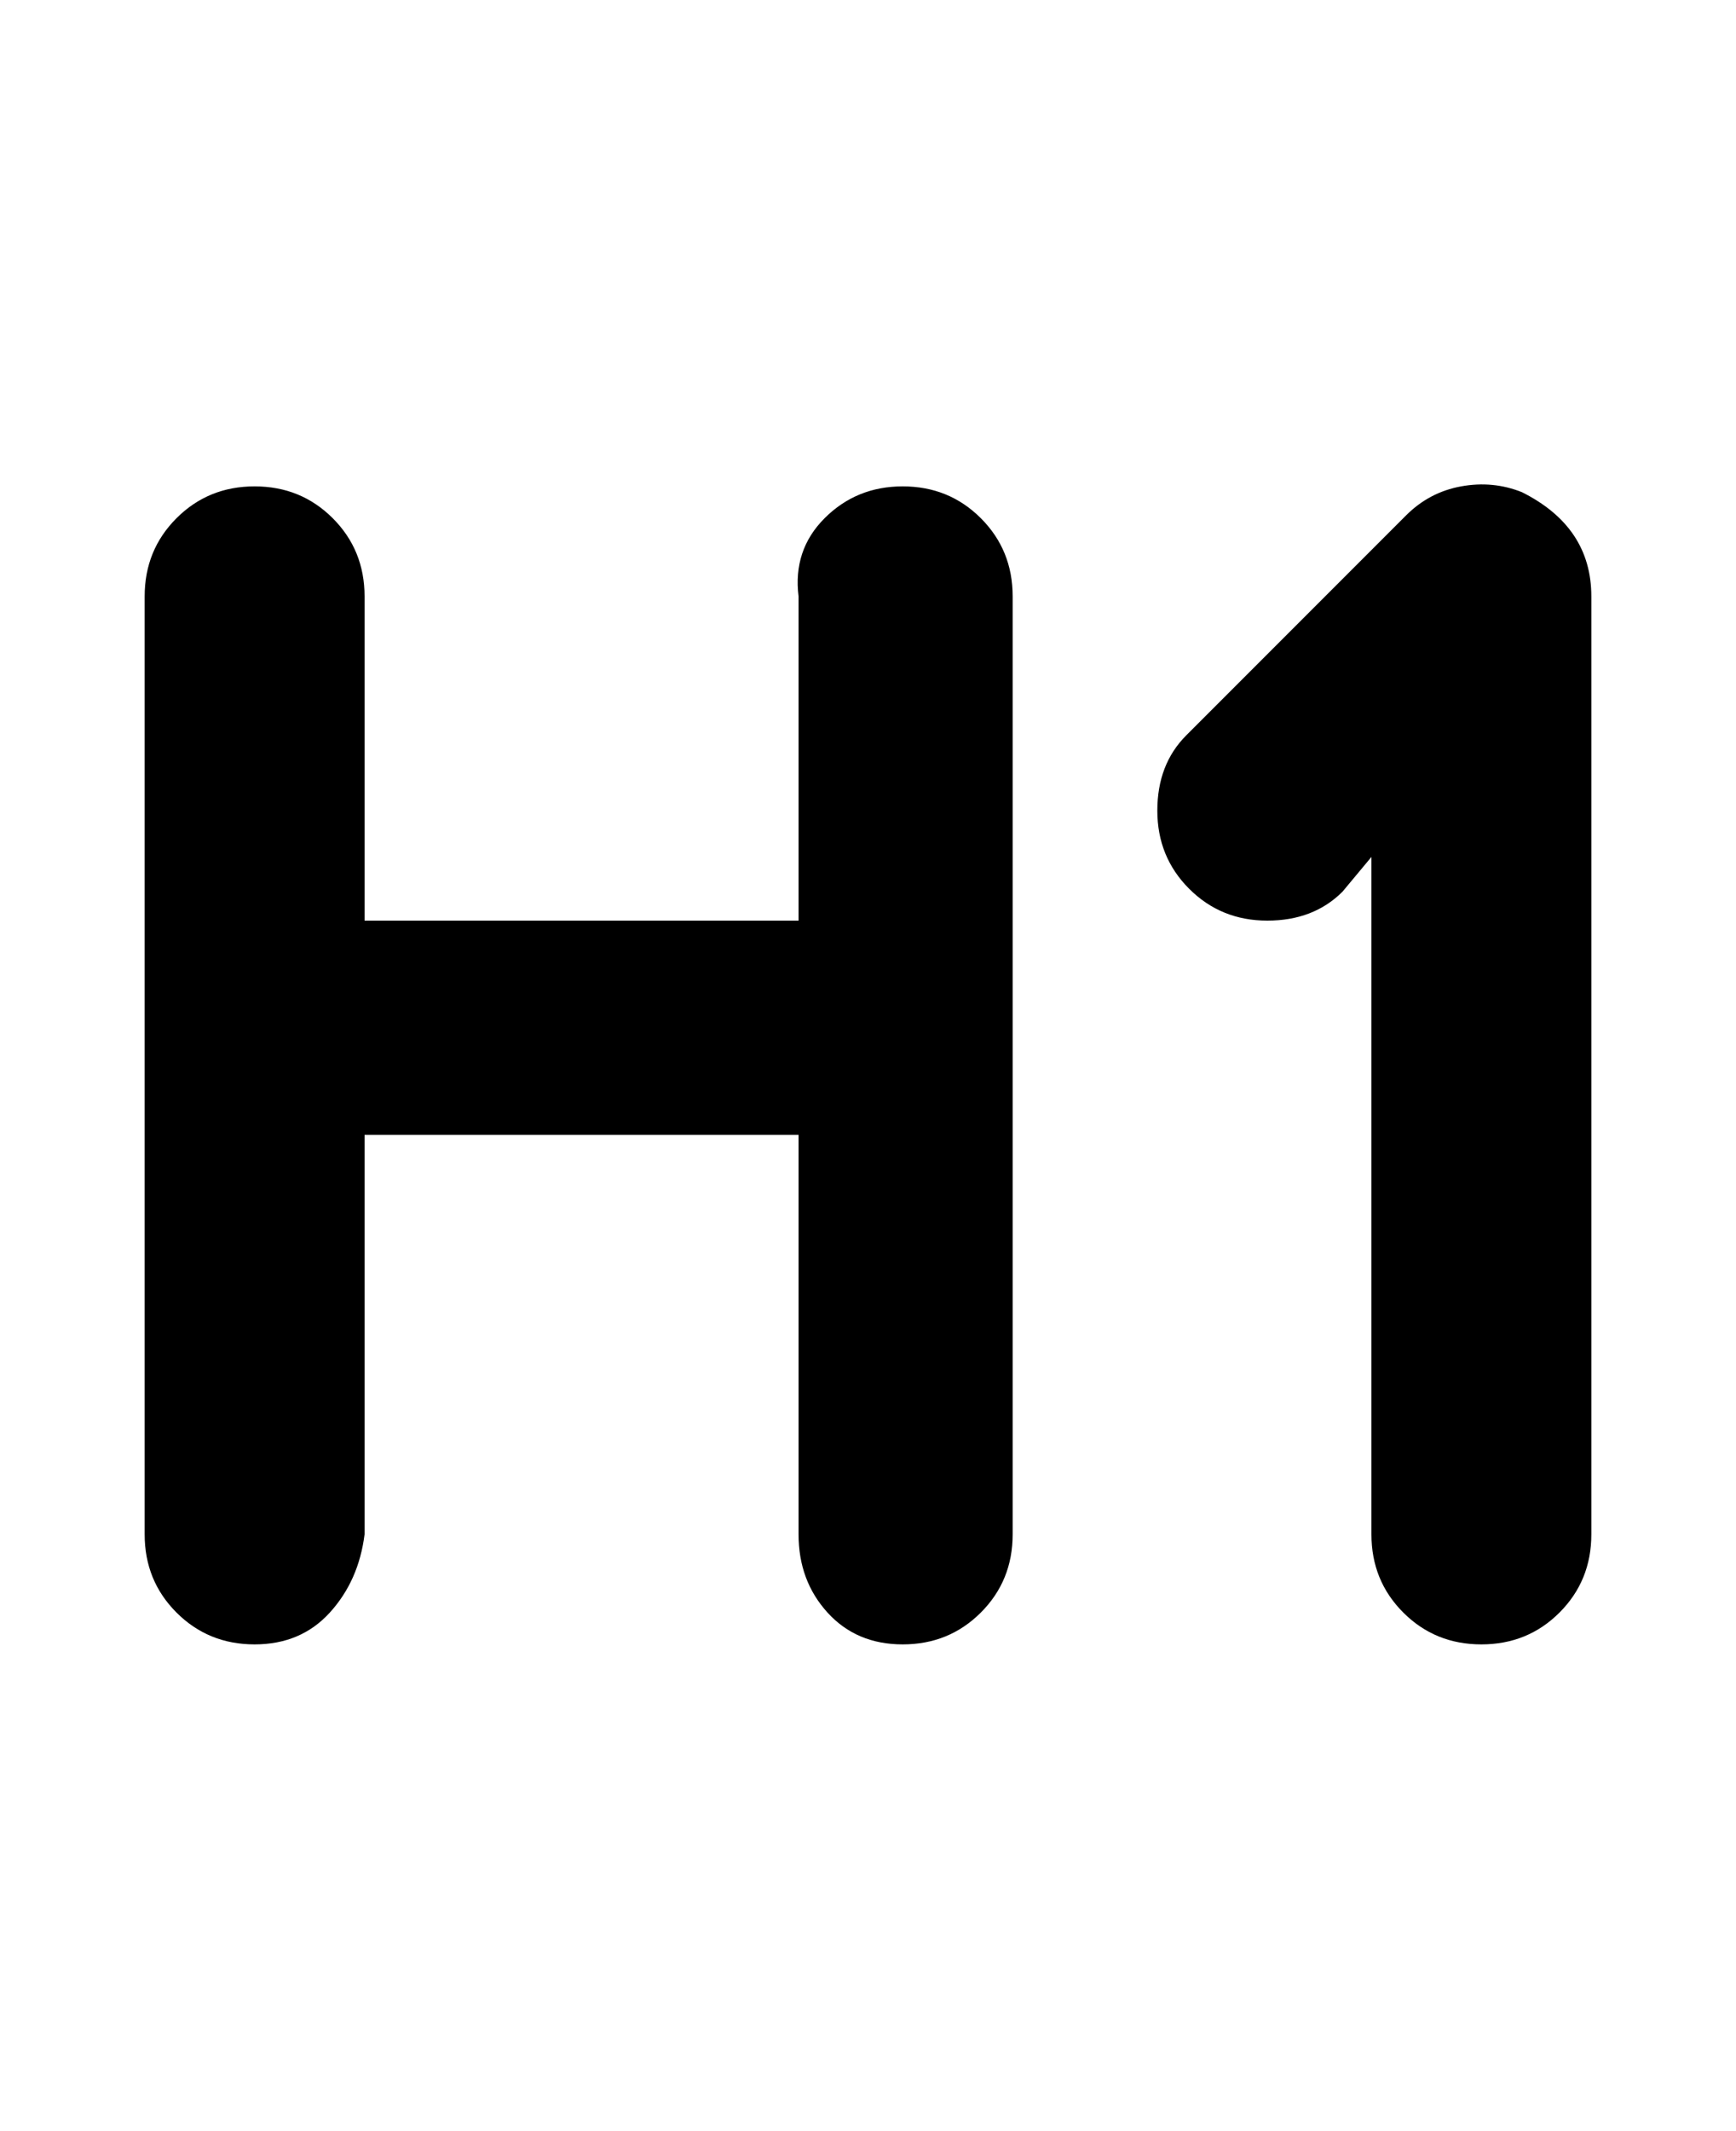 <svg viewBox="0 0 300 368" xmlns="http://www.w3.org/2000/svg"><path d="M175 103v162q0 8-5.5 13.5T156 284q-8 0-13-5.5t-5-13.5v-69H63v69q-1 8-6 13.5T44 284q-8 0-13.5-5.5T25 265V103q0-8 5.5-13.5T44 84q8 0 13.5 5.5T63 103v56h75v-56q-1-8 4.5-13.5T156 84q8 0 13.5 5.5T175 103zm88-18q-5-2-10.5-1t-9.5 5l-38 38q-5 5-5 13t5.5 13.5Q211 159 219 159t13-5l5-6v117q0 8 5.5 13.5T256 284q8 0 13.5-5.5T275 265V103q0-6-3-10.5t-9-7.5z"/></svg>